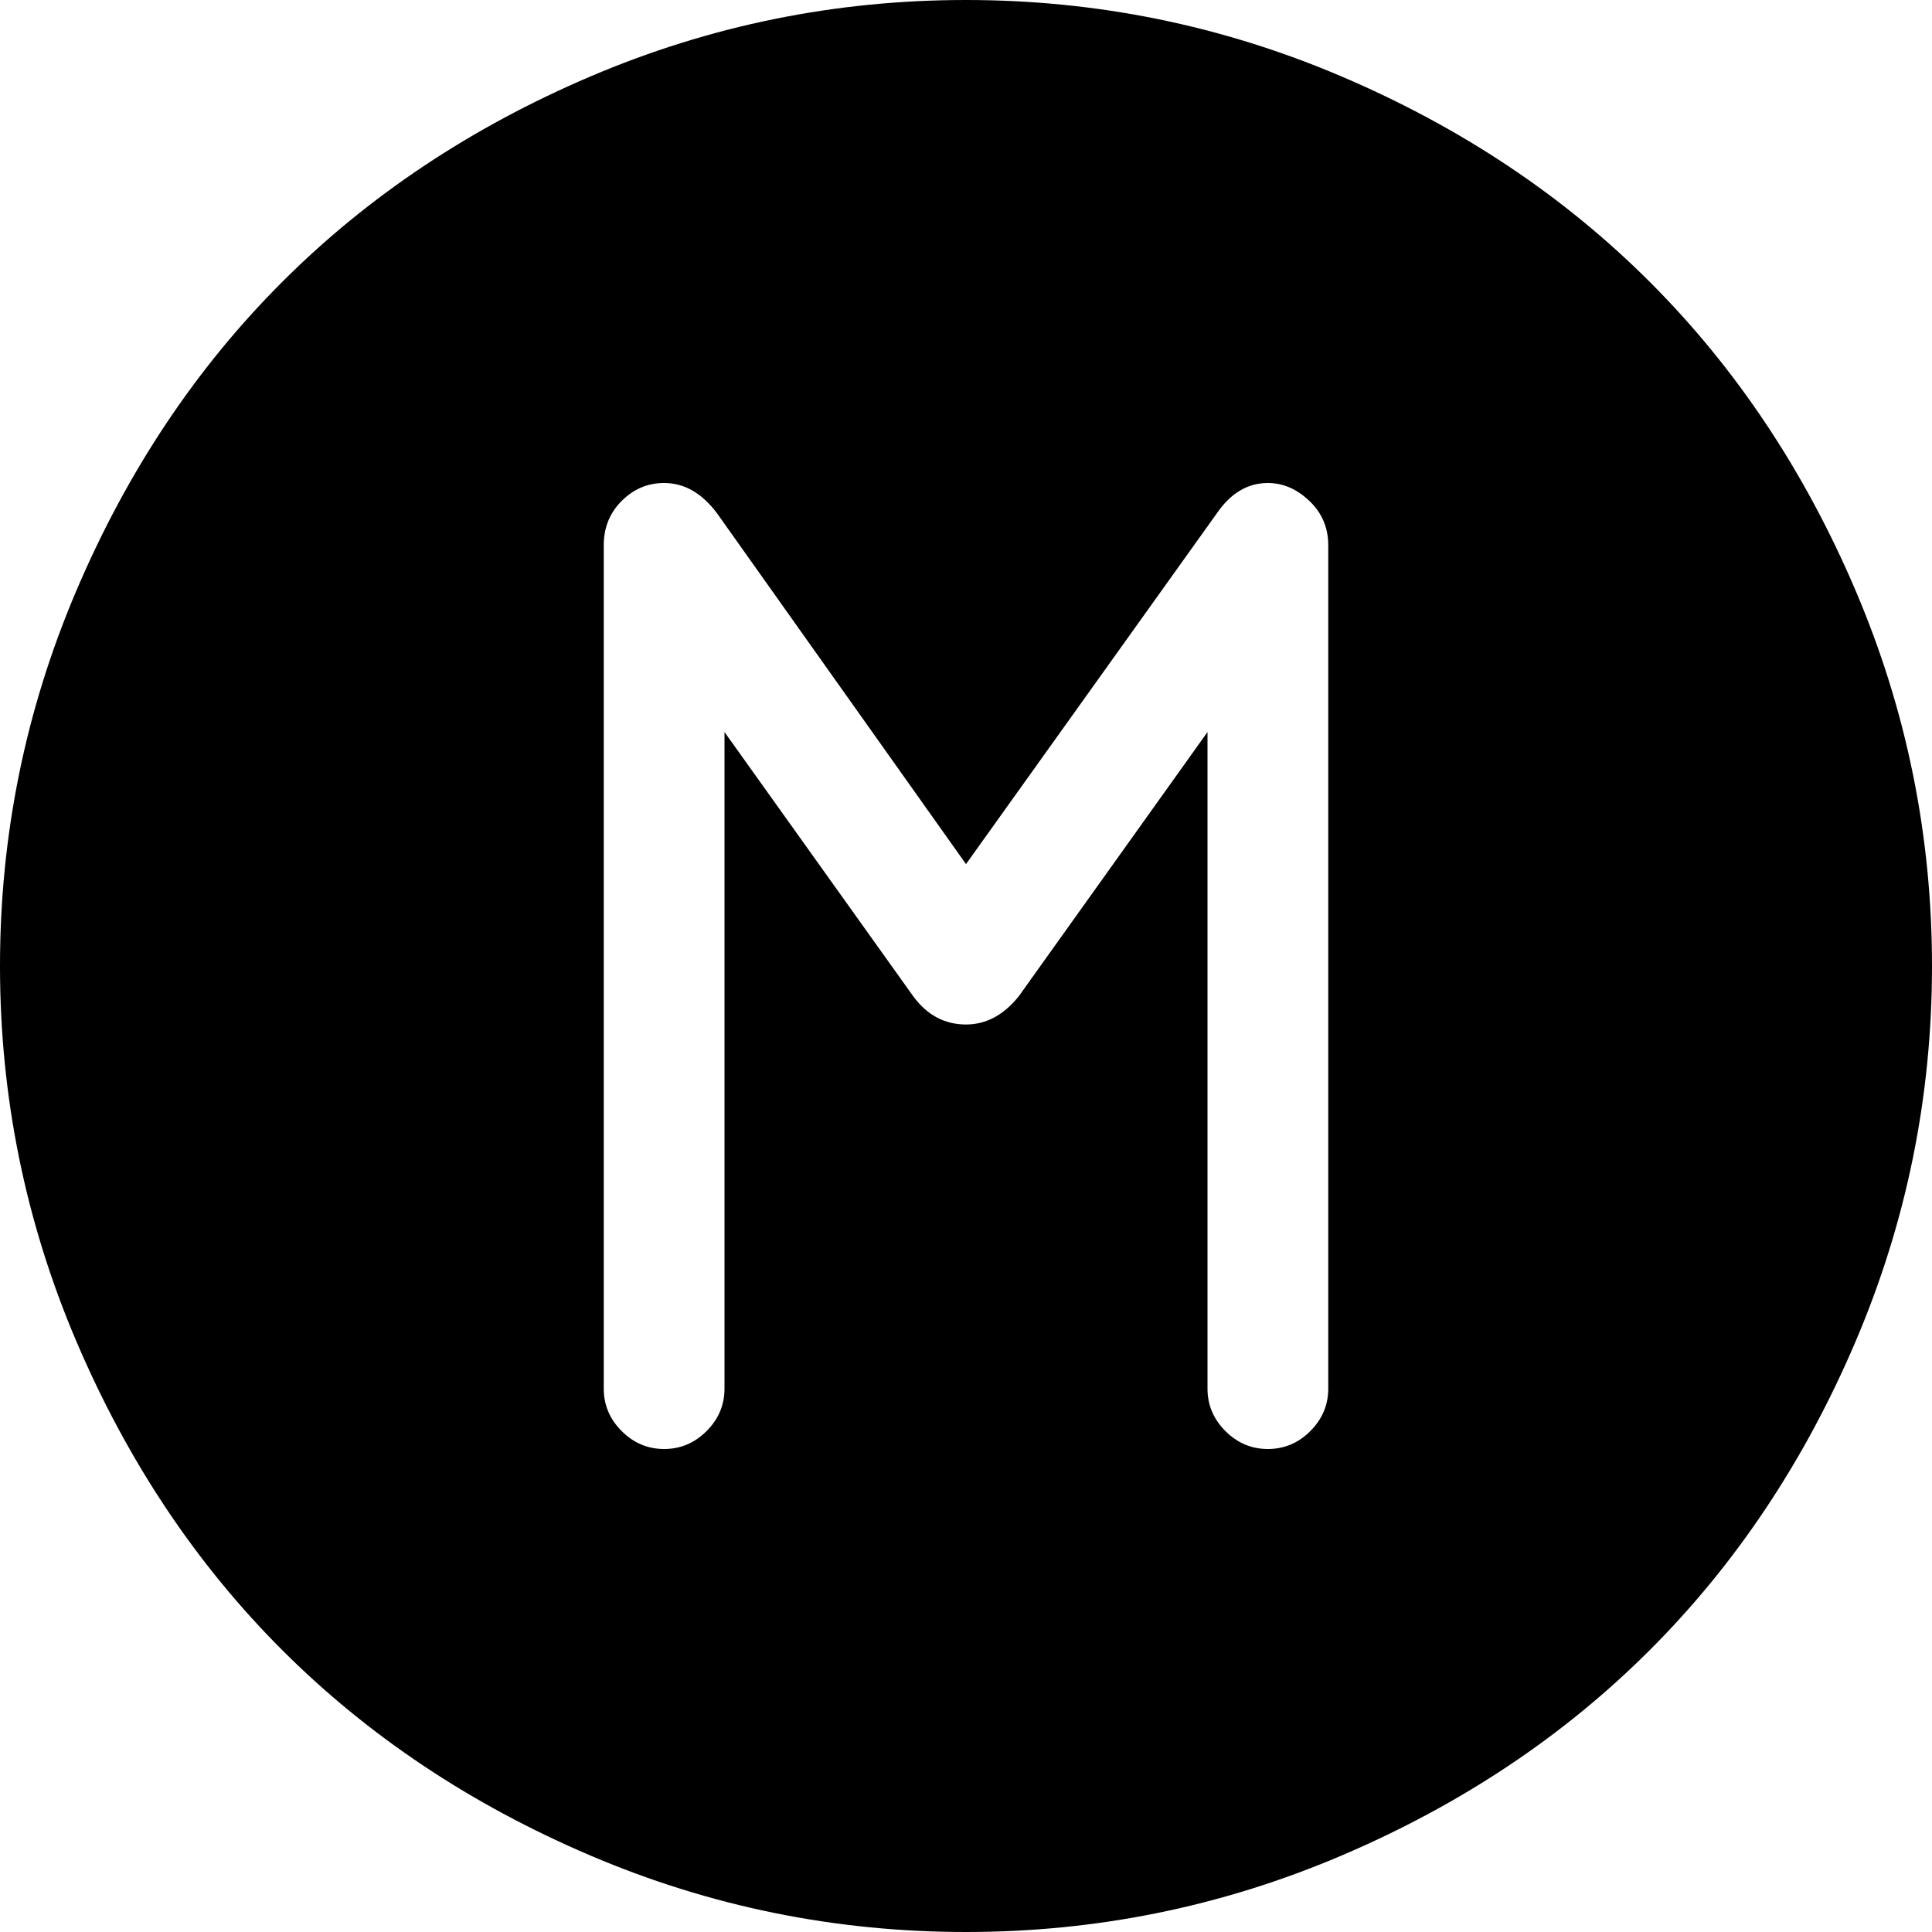<svg xmlns="http://www.w3.org/2000/svg" width="1em" height="1em" viewBox="0 0 1024 1024"><path fill="currentColor" d="M512 1024q-104 0-199-40.5t-163.5-109T40.5 711T0 512t40.5-199t109-163.5T313 40.5T512 0t199 40.5t163.5 109t109 163.5t40.5 199t-40.5 199t-109 163.5t-163.5 109t-199 40.5m192-735q0-14-10-23.5t-22-9.5q-16 0-27 16L512 458L380 272q-12-16-28-16q-13 0-22.5 9.5T320 289v447q0 13 9.5 22.5T352 768t22.5-9.5T384 736V388l100 140q11 15 28 15q16 0 28-15l100-140v348q0 13 9.5 22.5T672 768t22.5-9.5T704 736z"/></svg>